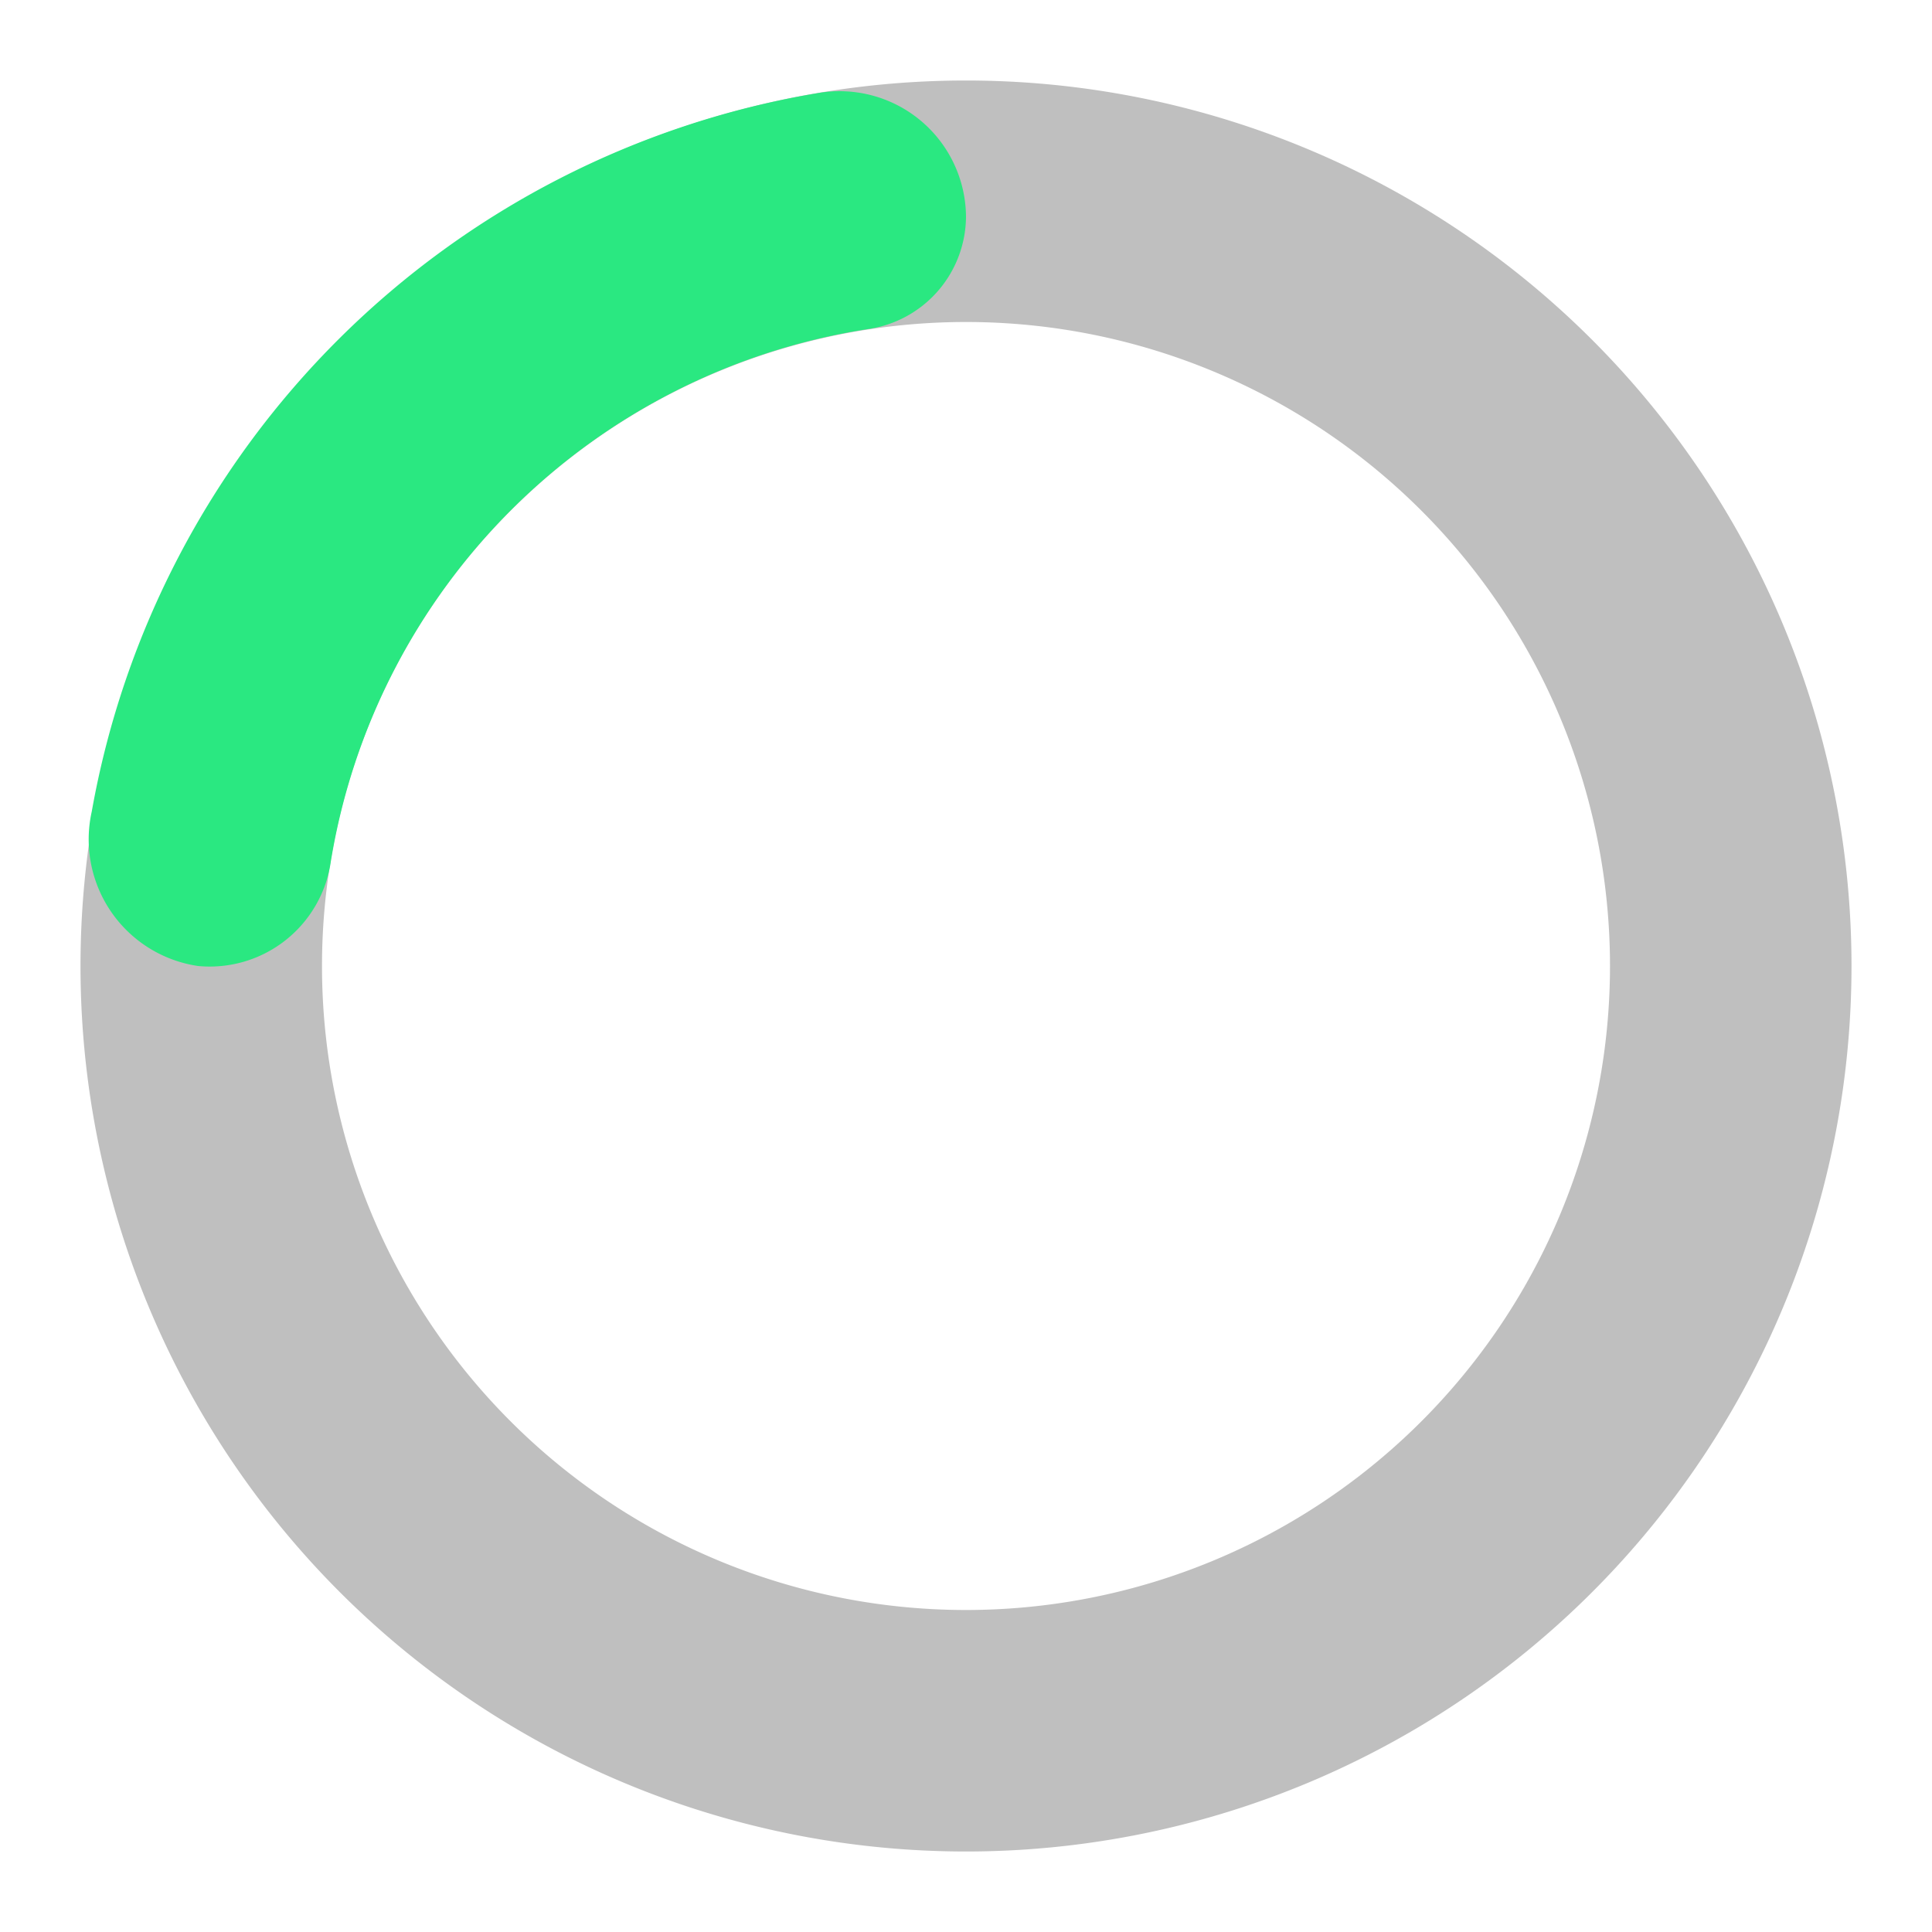 <svg width="24" height="24" viewBox="0 0 24 24" xmlns="http://www.w3.org/2000/svg">
    <style>
        .spinner_ajPY {
        transform-origin: center;
        animation: spinner_AtaB .75s infinite linear;
        }
        @keyframes spinner_AtaB {
        100% {
        transform: rotate(360deg);
        }
        }
    </style>
    <path d="M12,1A11,11,0,1,0,23,12,11,11,0,0,0,12,1Zm0,19a8,8,0,1,1,8-8A8,8,0,0,1,12,20Z" opacity=".25"/>
    <path fill="#2AE881" d="M10.14,1.16a11,11,0,0,0-9,8.92A1.59,1.59,0,0,0,2.46,12,1.52,1.52,0,0,0,4.11,10.7a8,8,0,0,1,6.66-6.61A1.42,1.42,0,0,0,12,2.69h0A1.57,1.57,0,0,0,10.14,1.16Z" class="spinner_ajPY"/>
</svg>
